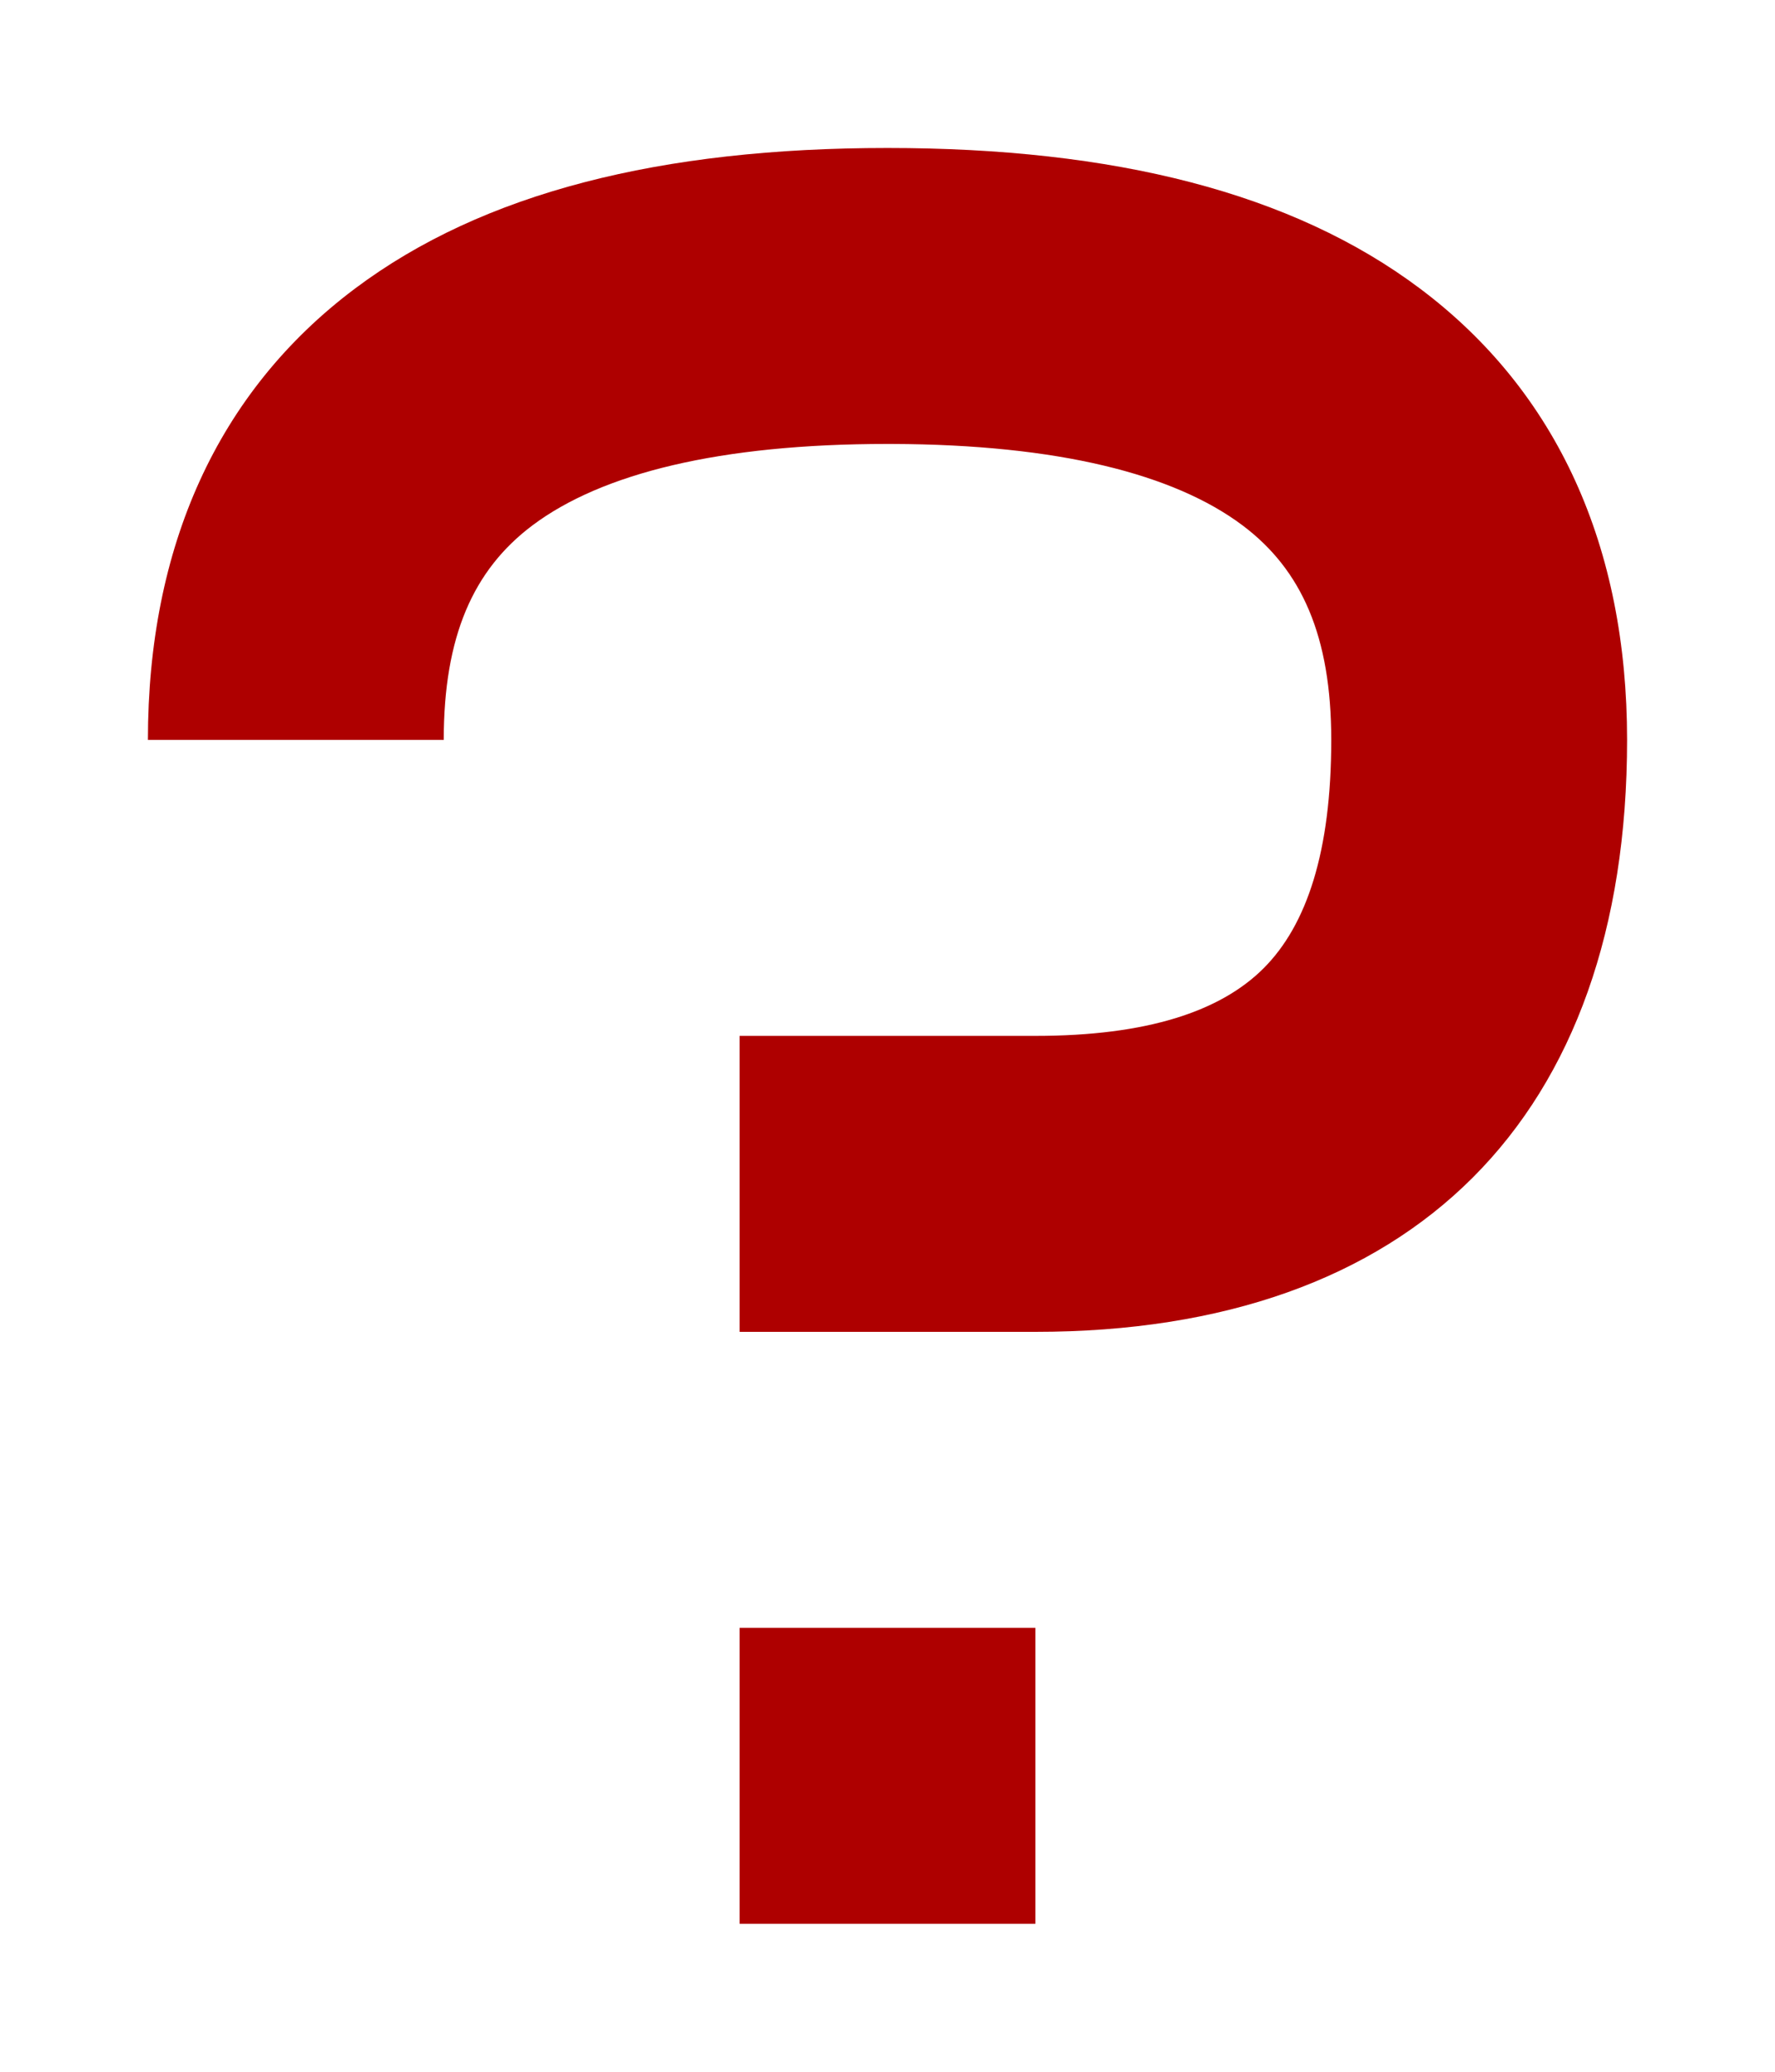 <?xml version="1.0" encoding="UTF-8"?>
<svg width="384px" height="448px" viewBox="0 0 384 448" version="1.1" xmlns="http://www.w3.org/2000/svg" xmlns:xlink="http://www.w3.org/1999/xlink">
    <title>U+003F - Question Mark</title>
    <g id="Glyphs" stroke="none" stroke-width="1" fill="none" fill-rule="evenodd">
        <g id="U+003F---Question-Mark" fill="#AE0000" fill-rule="nonzero">
            <path d="M160,288 L160,224 L224,224 C248.161,224 264.037,218.708 273.373,209.373 C282.708,200.037 288,184.161 288,160 C288,137.588 281.608,123.206 268.8,113.6 C253.976,102.482 228.856,96.128 193.087,96.002 L192,96 C155.653,96 130.174,102.37 115.2,113.6 C102.392,123.206 96,137.588 96,160 L32,160 C32,118.412 46.941,84.794 76.8,62.4 C104.493,41.63 143.014,32 192,32 C240.986,32 279.507,41.63 307.2,62.4 C337.059,84.794 352,118.412 352,160 C352,241.673 305.673,288 224,288 L160,288 Z M160,352 L224,352 L224,416 L160,416 L160,352 Z" id="Shape"></path>
        </g>
    </g>
</svg>